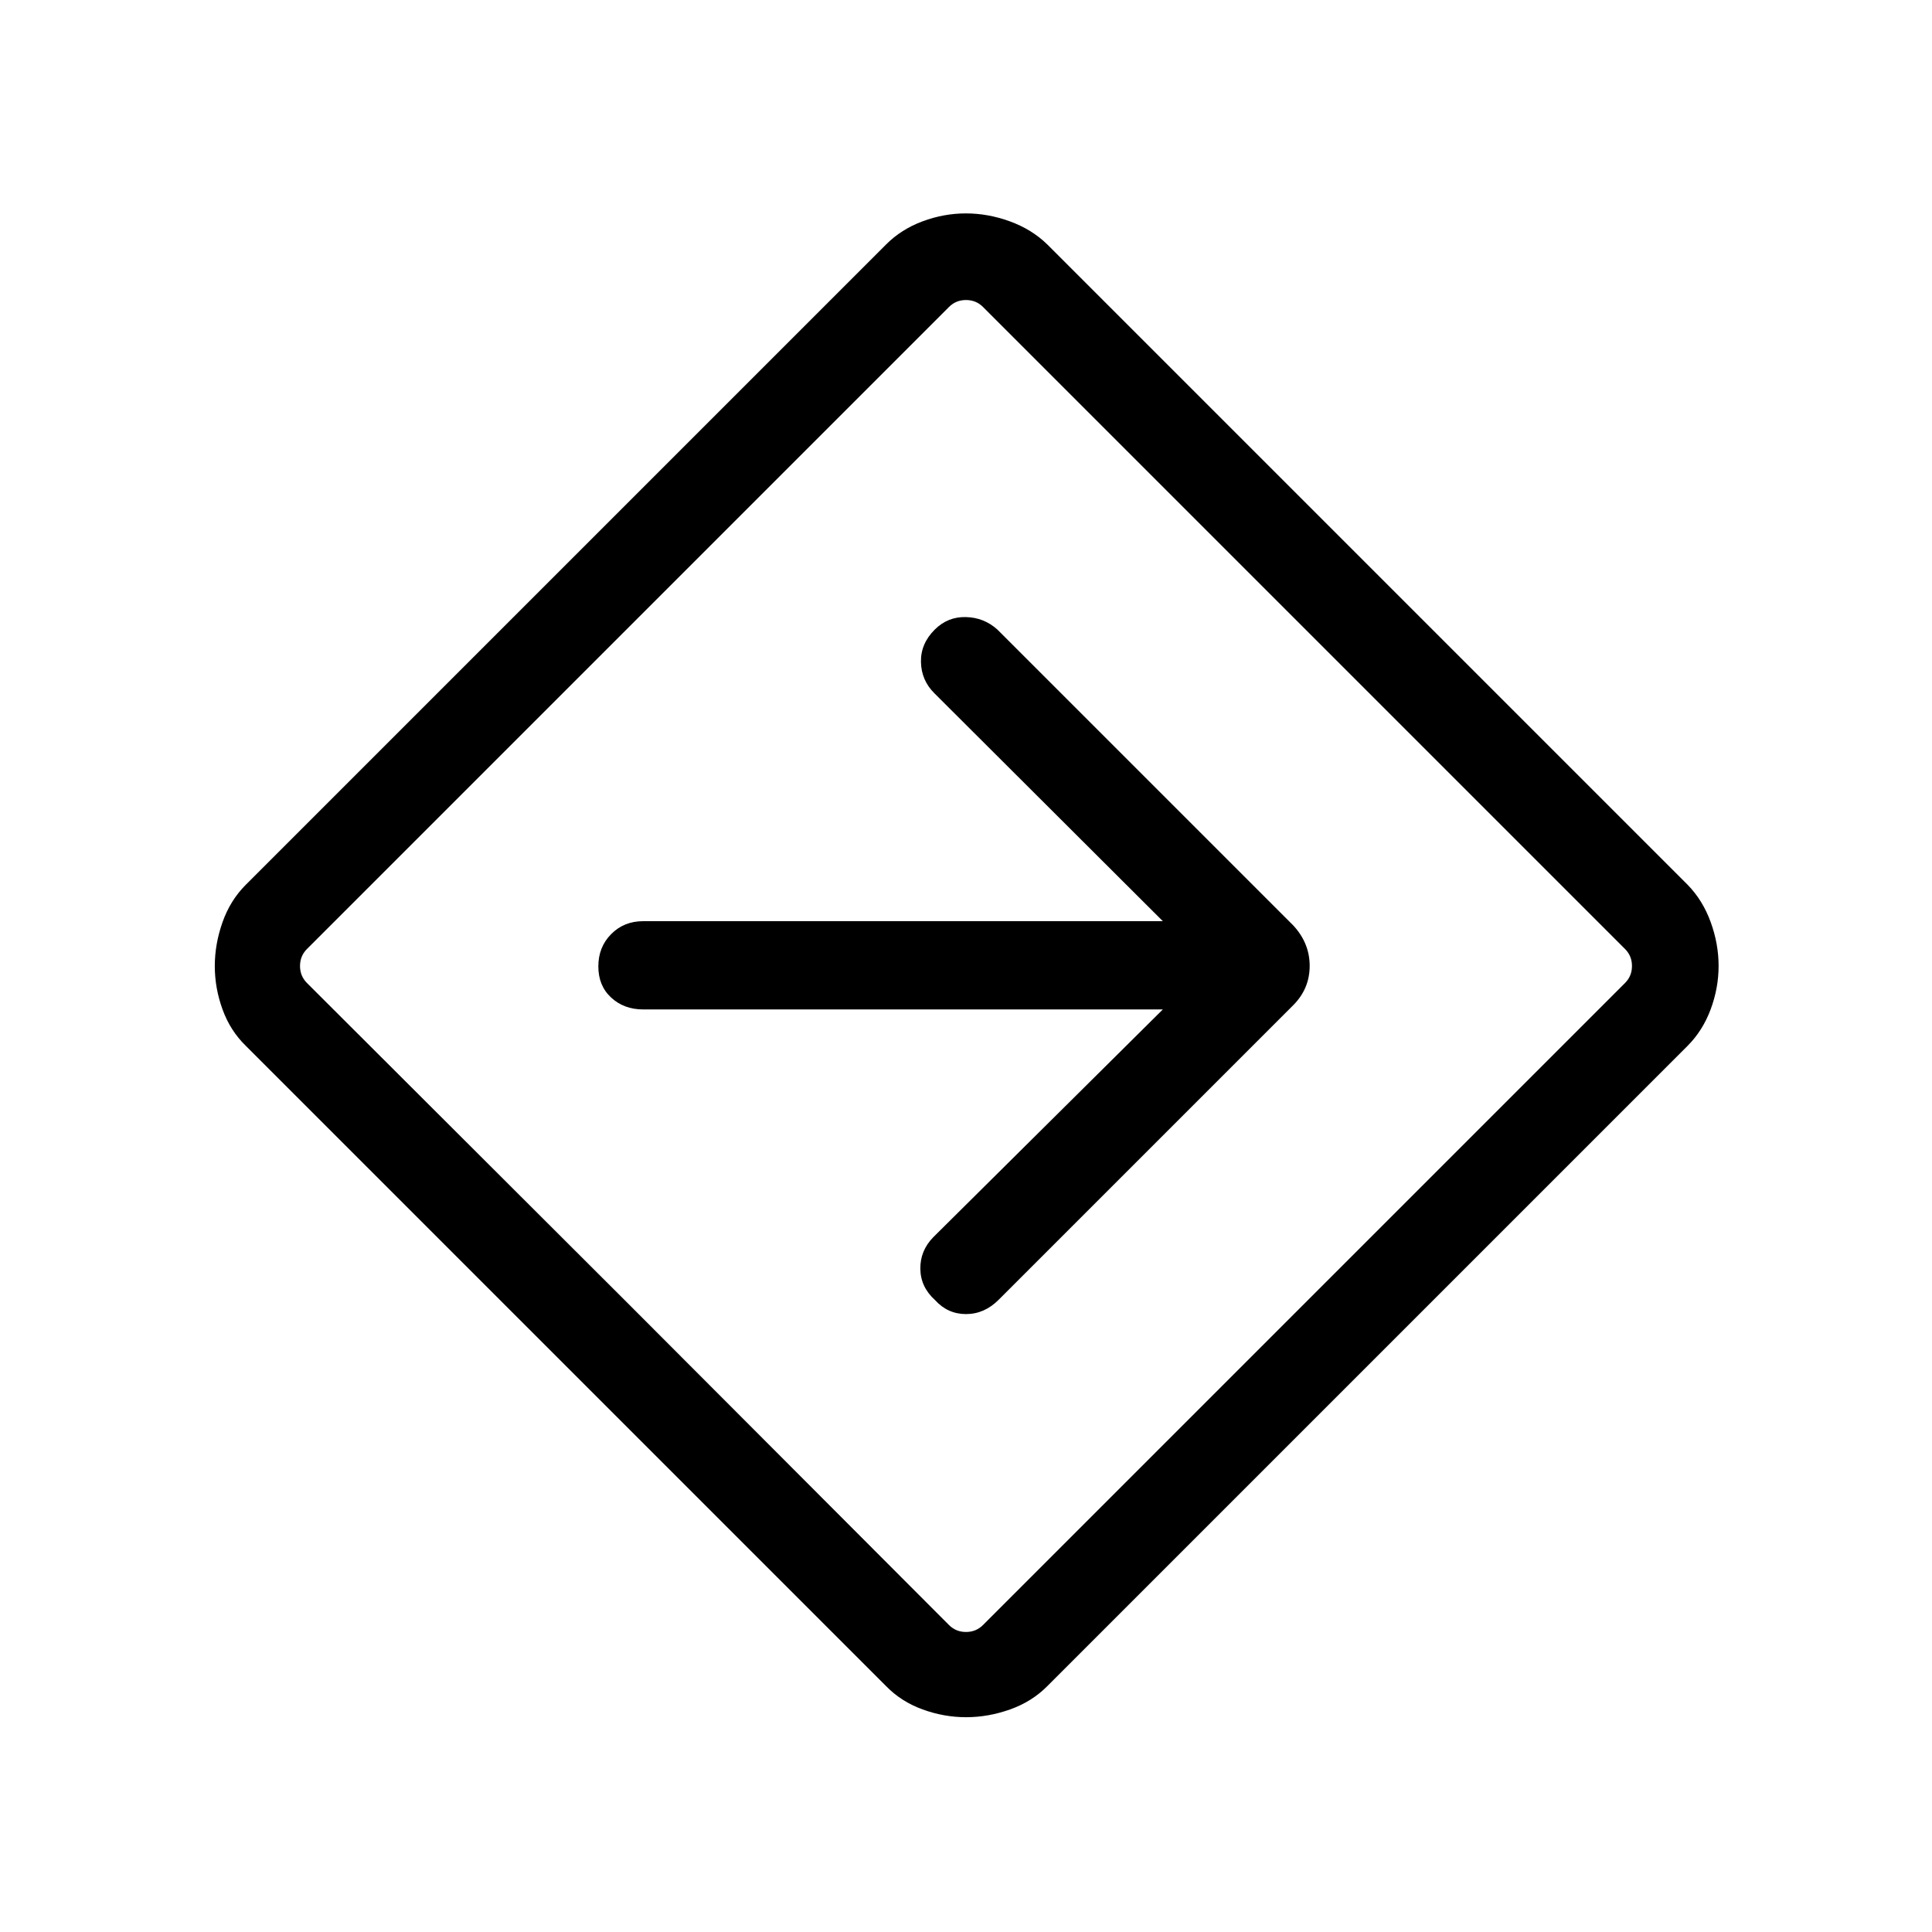 <svg xmlns="http://www.w3.org/2000/svg" height="48" viewBox="0 -960 960 960" width="48"><path d="M480.05-106.73q-10.97 0-21.57-3.85-10.61-3.84-18.13-11.54L122.12-440.35q-7.7-7.48-11.54-18.06-3.85-10.58-3.85-21.55 0-10.96 3.85-21.83 3.84-10.86 11.54-18.56l318.19-318.19q7.52-7.54 18.1-11.48 10.58-3.94 21.55-3.94 10.96 0 21.81 3.94 10.86 3.94 18.58 11.44l318.23 318.23q7.5 7.68 11.44 18.51 3.94 10.83 3.94 21.8 0 10.96-3.94 21.56-3.94 10.61-11.48 18.17L520.35-122.12q-7.65 7.7-18.49 11.54-10.84 3.85-21.81 3.85ZM312.19-312.19l159.35 159.65q3.46 3.46 8.46 3.46 5 0 8.46-3.46l319-319q3.46-3.46 3.46-8.46 0-5-3.46-8.46l-319-319q-3.46-3.46-8.46-3.46-5 0-8.46 3.46l-319 319q-3.46 3.46-3.46 8.46 0 5 3.46 8.46l159.65 159.35ZM480-480Zm97.81 21.58L463.69-345.19q-6.5 6.69-6.38 15.69.11 9 7.27 15.47 6.3 6.99 15.42 6.99 9.12 0 16.22-7.1l146.41-146.41q8.14-8.21 8.14-19.5t-8.12-20.07L495.58-647.19q-6.7-6-15.7-6.19-9-.2-15.46 6.27-7 7-6.8 16.08.19 9.09 6.69 15.53l113.5 113.23H319.58q-9.53 0-15.9 6.43-6.37 6.42-6.37 16.04 0 9.61 6.37 15.49 6.37 5.89 15.9 5.89h258.23Z"/></svg>